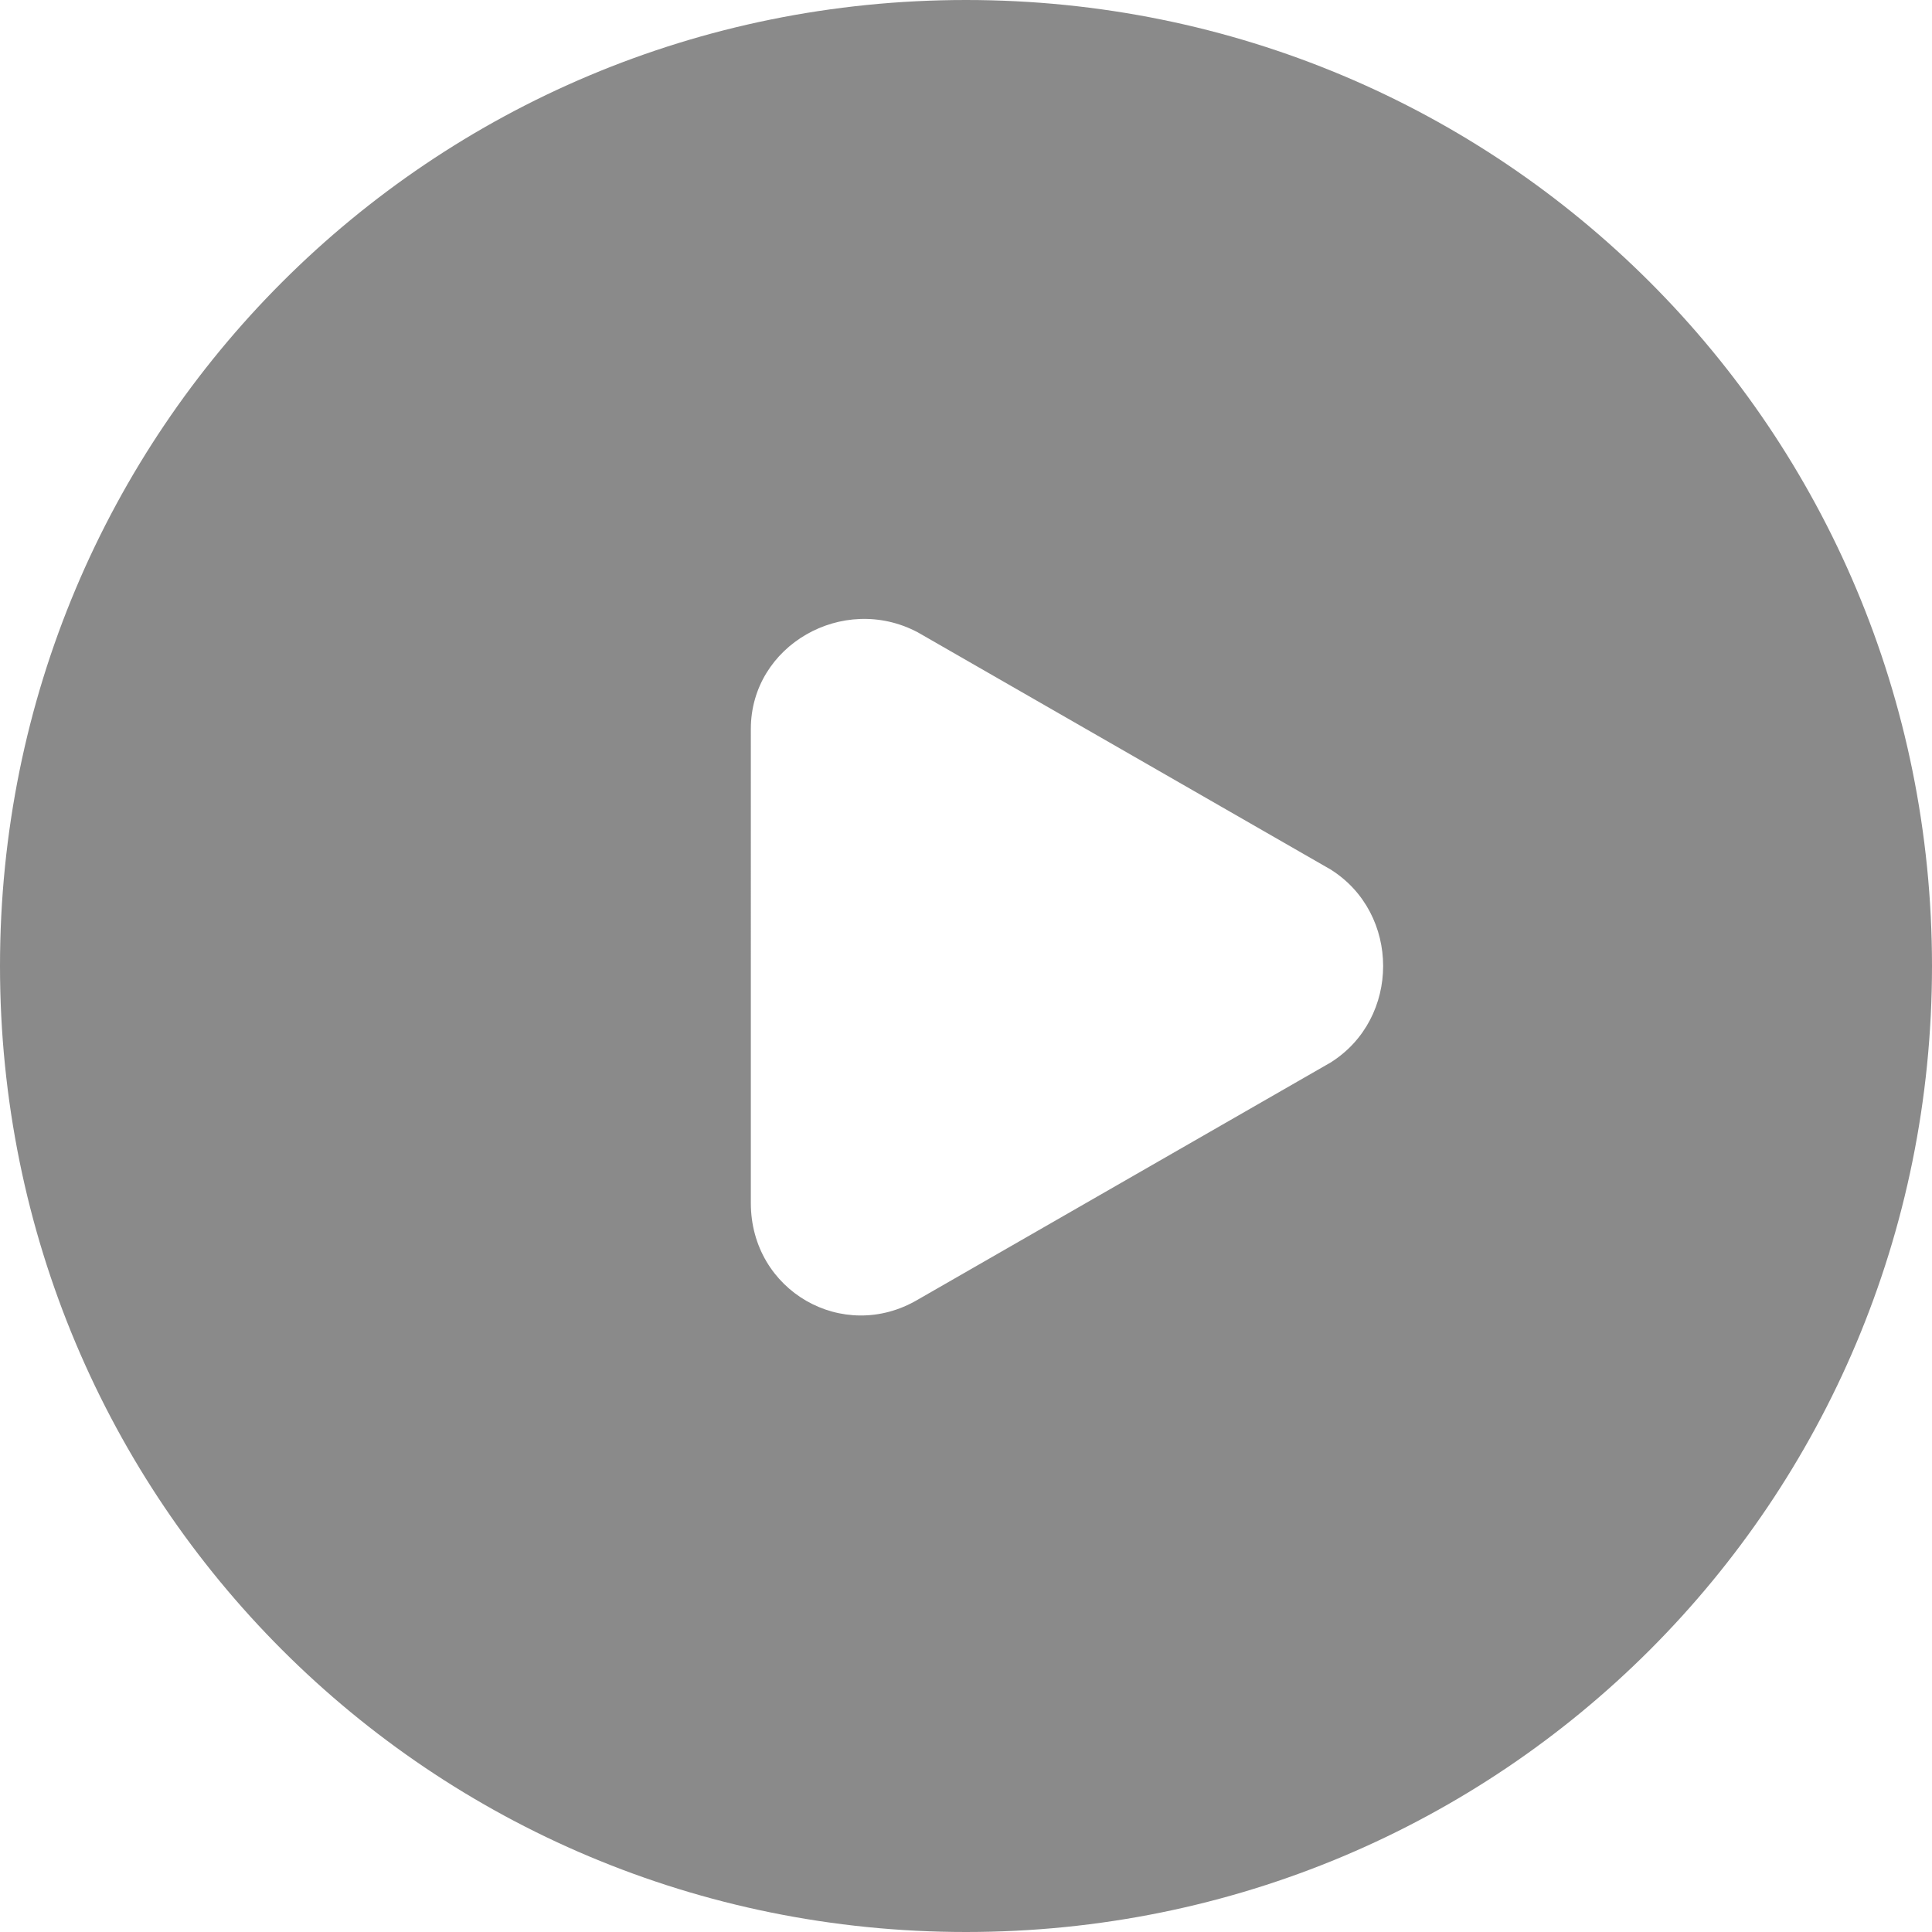 <?xml version="1.0" standalone="no"?><!DOCTYPE svg PUBLIC "-//W3C//DTD SVG 1.1//EN" "http://www.w3.org/Graphics/SVG/1.1/DTD/svg11.dtd"><svg t="1736913616060" class="icon" viewBox="0 0 1024 1024" version="1.1" xmlns="http://www.w3.org/2000/svg" p-id="6484" xmlns:xlink="http://www.w3.org/1999/xlink" width="200" height="200"><path d="M512 0C228.073 0 0 228.073 0 512s228.073 512 512 512 512-228.073 512-512S795.927 0 512 0z m193.164 563.2l-218.764 125.673c-39.564 23.273-88.436-4.655-88.436-51.2V386.327c0-44.218 48.873-72.145 88.436-51.2l218.764 125.673c37.236 23.273 37.236 79.127 0 102.4z" p-id="6485" fill="#8a8a8a"></path></svg>
